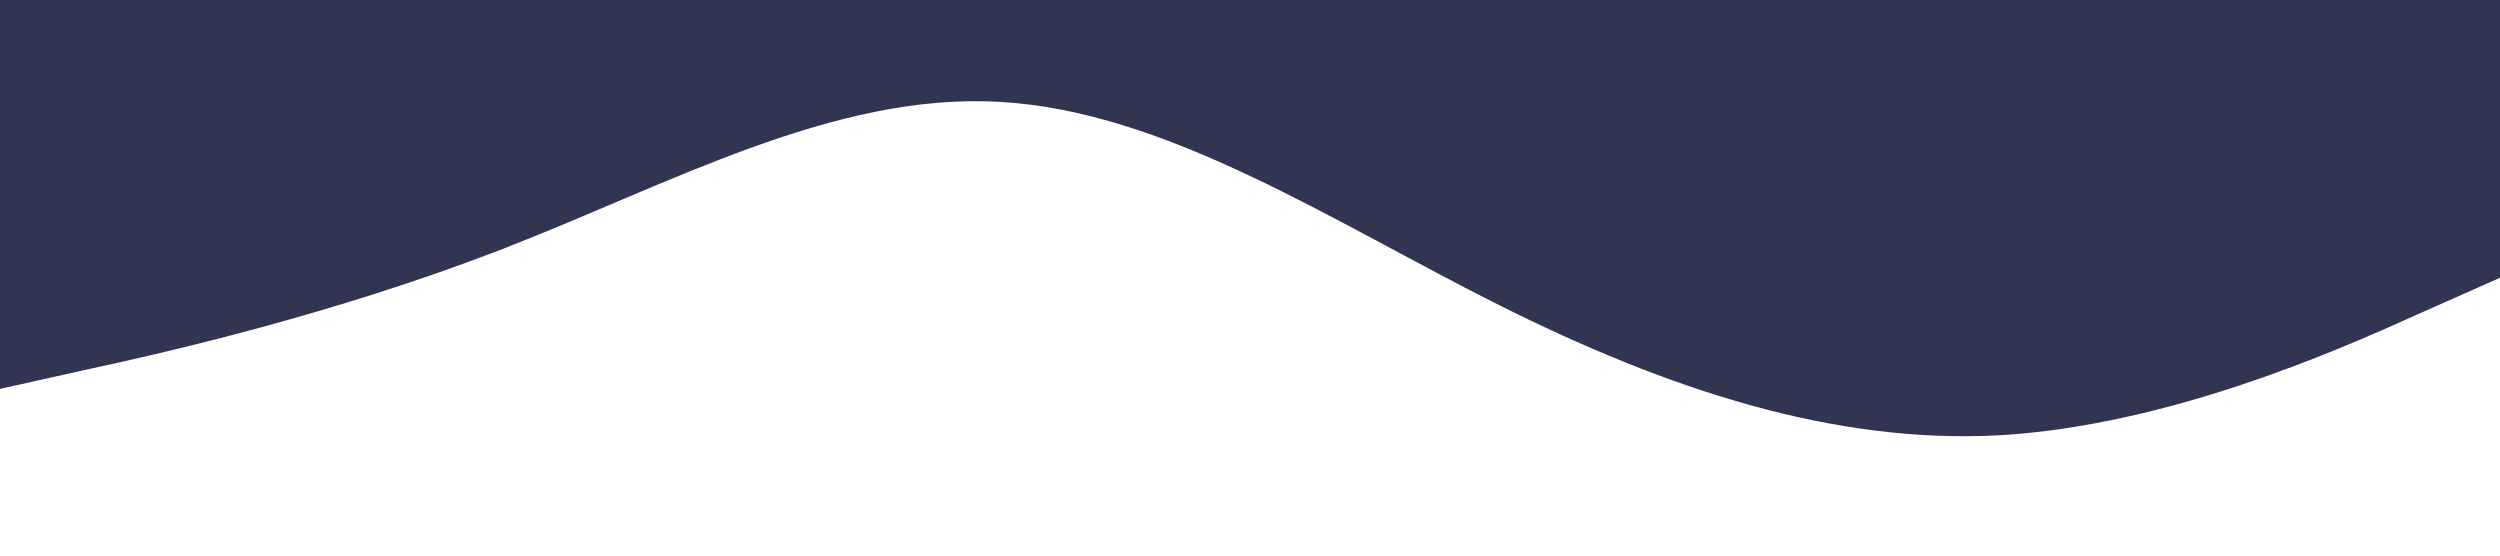 <?xml version="1.0" standalone="no"?><svg xmlns="http://www.w3.org/2000/svg" viewBox="0 0 1440 320"><path fill="#323552" fill-opacity="2" d="M0,224L48,213.3C96,203,192,181,288,144C384,107,480,53,576,58.7C672,64,768,128,864,176C960,224,1056,256,1152,250.7C1248,245,1344,203,1392,181.3L1440,160L1440,0L1392,0C1344,0,1248,0,1152,0C1056,0,960,0,864,0C768,0,672,0,576,0C480,0,384,0,288,0C192,0,96,0,48,0L0,0Z"></path></svg>
